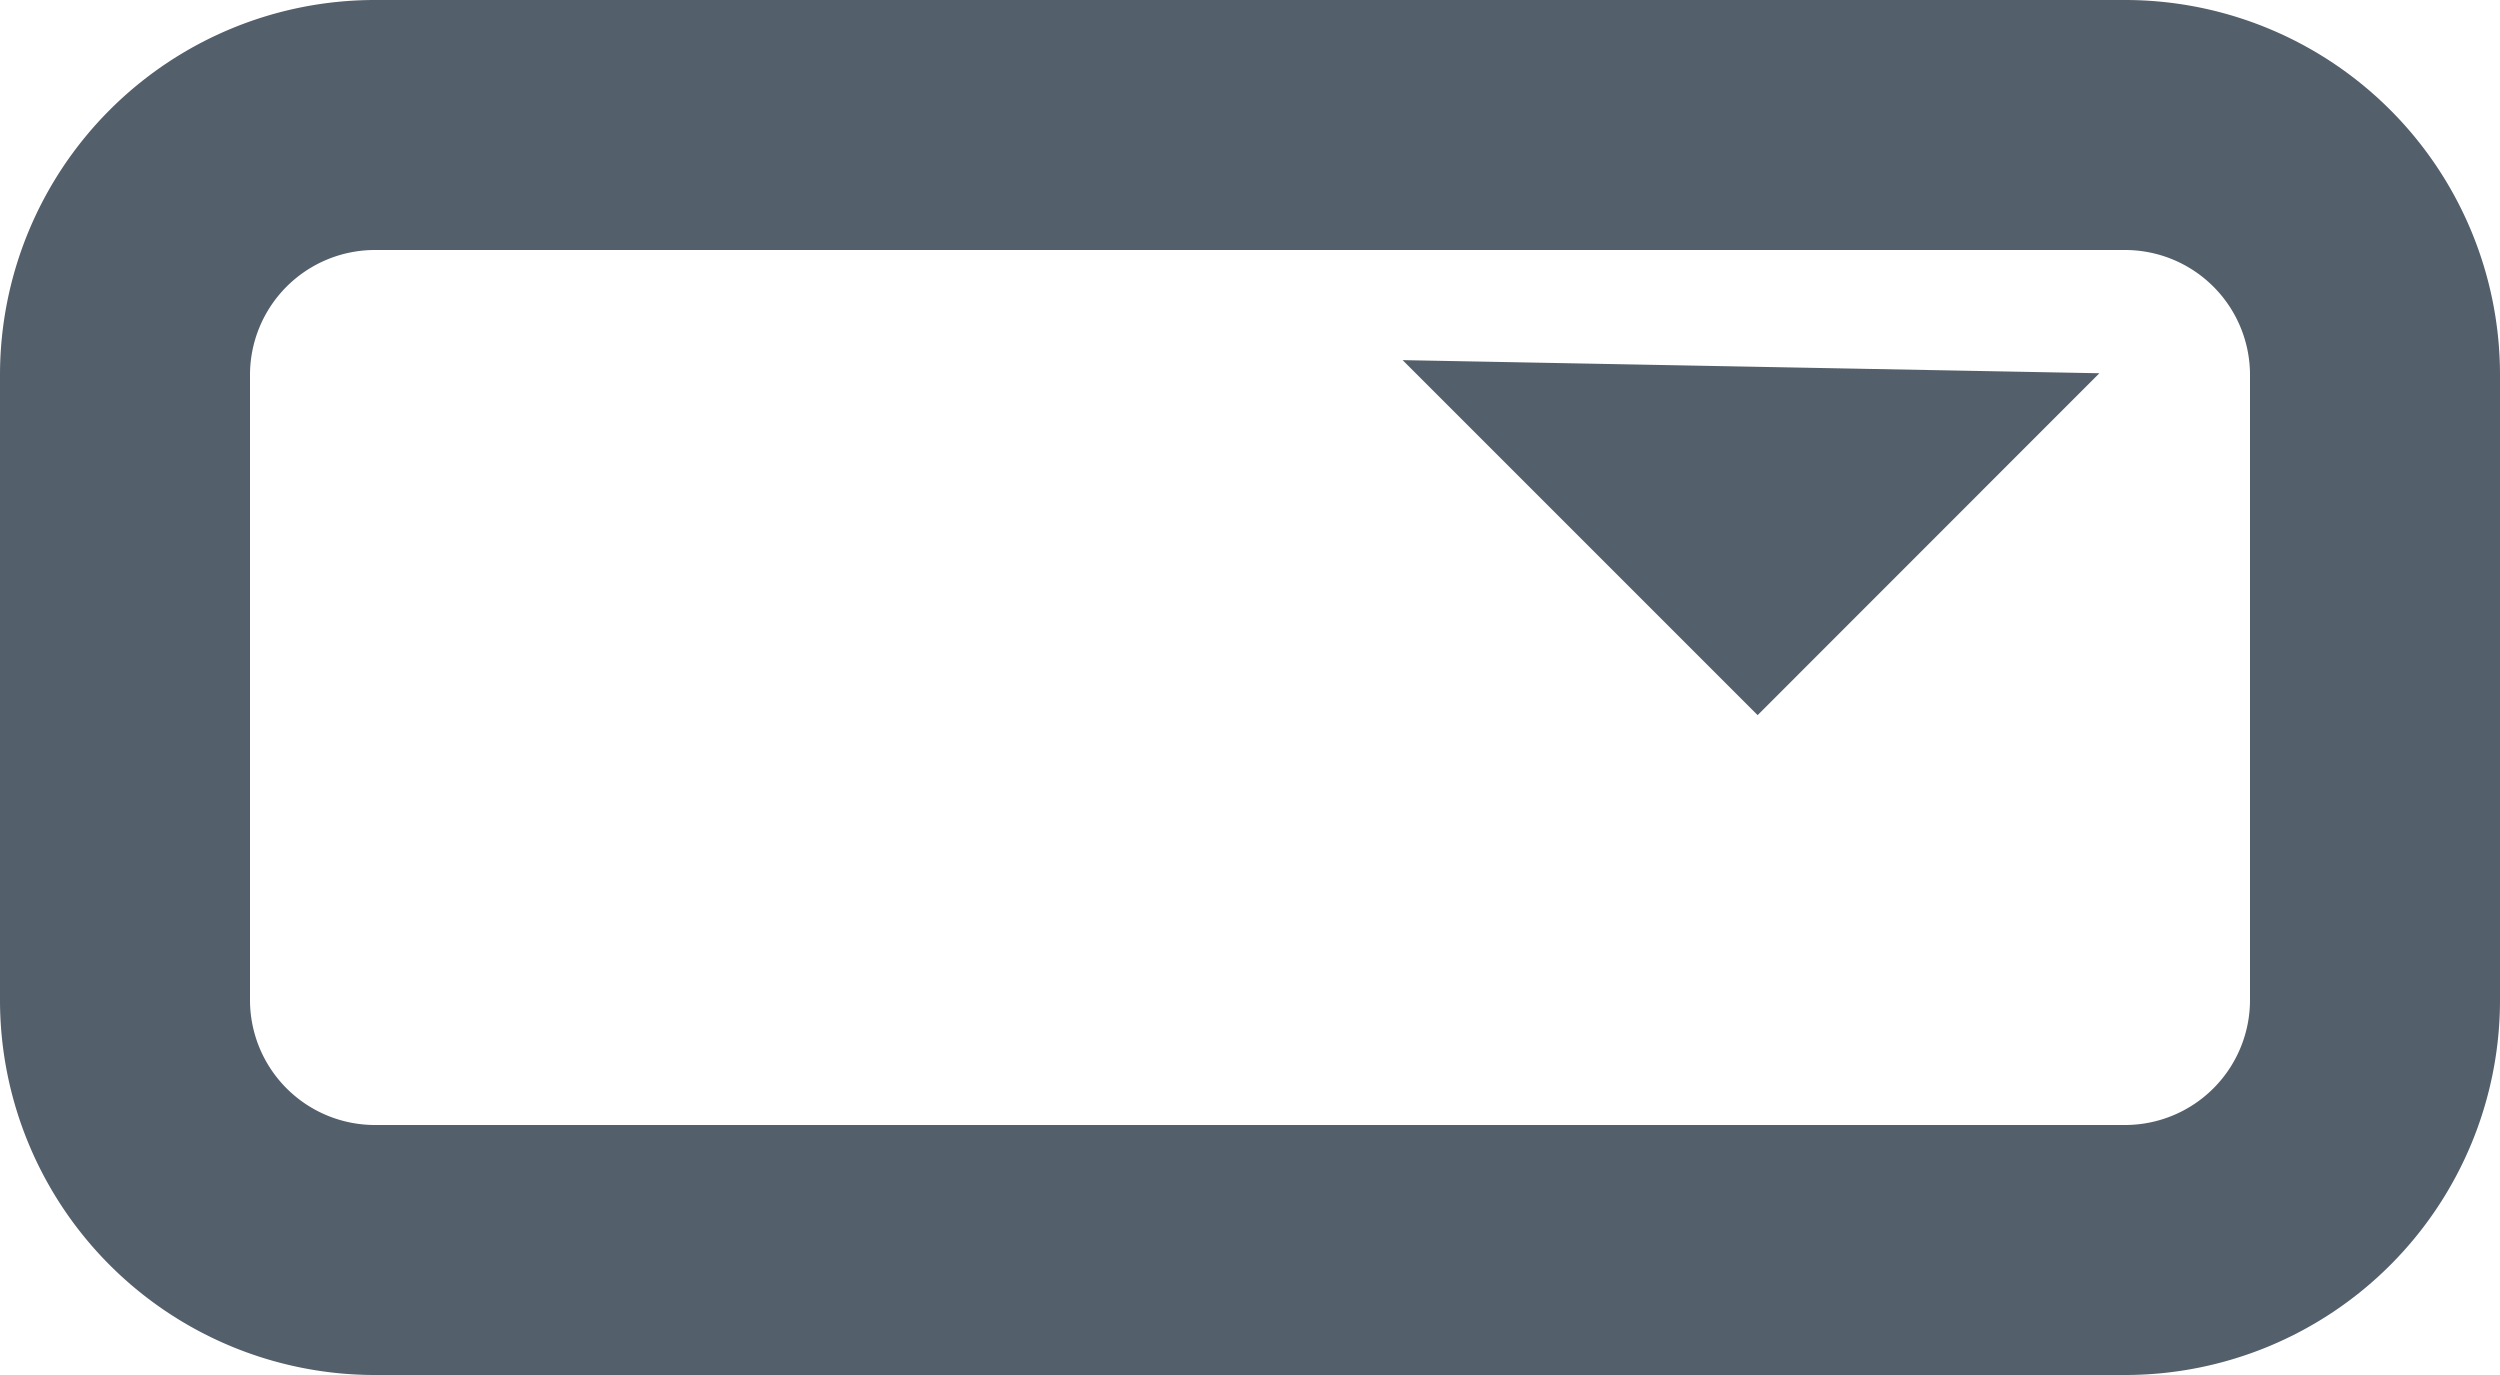 <svg xmlns="http://www.w3.org/2000/svg" width="20" height="11"><path fill="#535F6A" fill-rule="nonzero" d="M17 0a3 3 0 0 1 3 3v5a3 3 0 0 1-3 3H3a3 3 0 0 1-3-3V3a3 3 0 0 1 3-3h14Zm0 2H3a1 1 0 0 0-1 1v5a1 1 0 0 0 1 1h14a1 1 0 0 0 1-1V3a1 1 0 0 0-1-1Zm-5.78.881 5.575.105-2.734 2.735-2.84-2.84Z"/></svg>